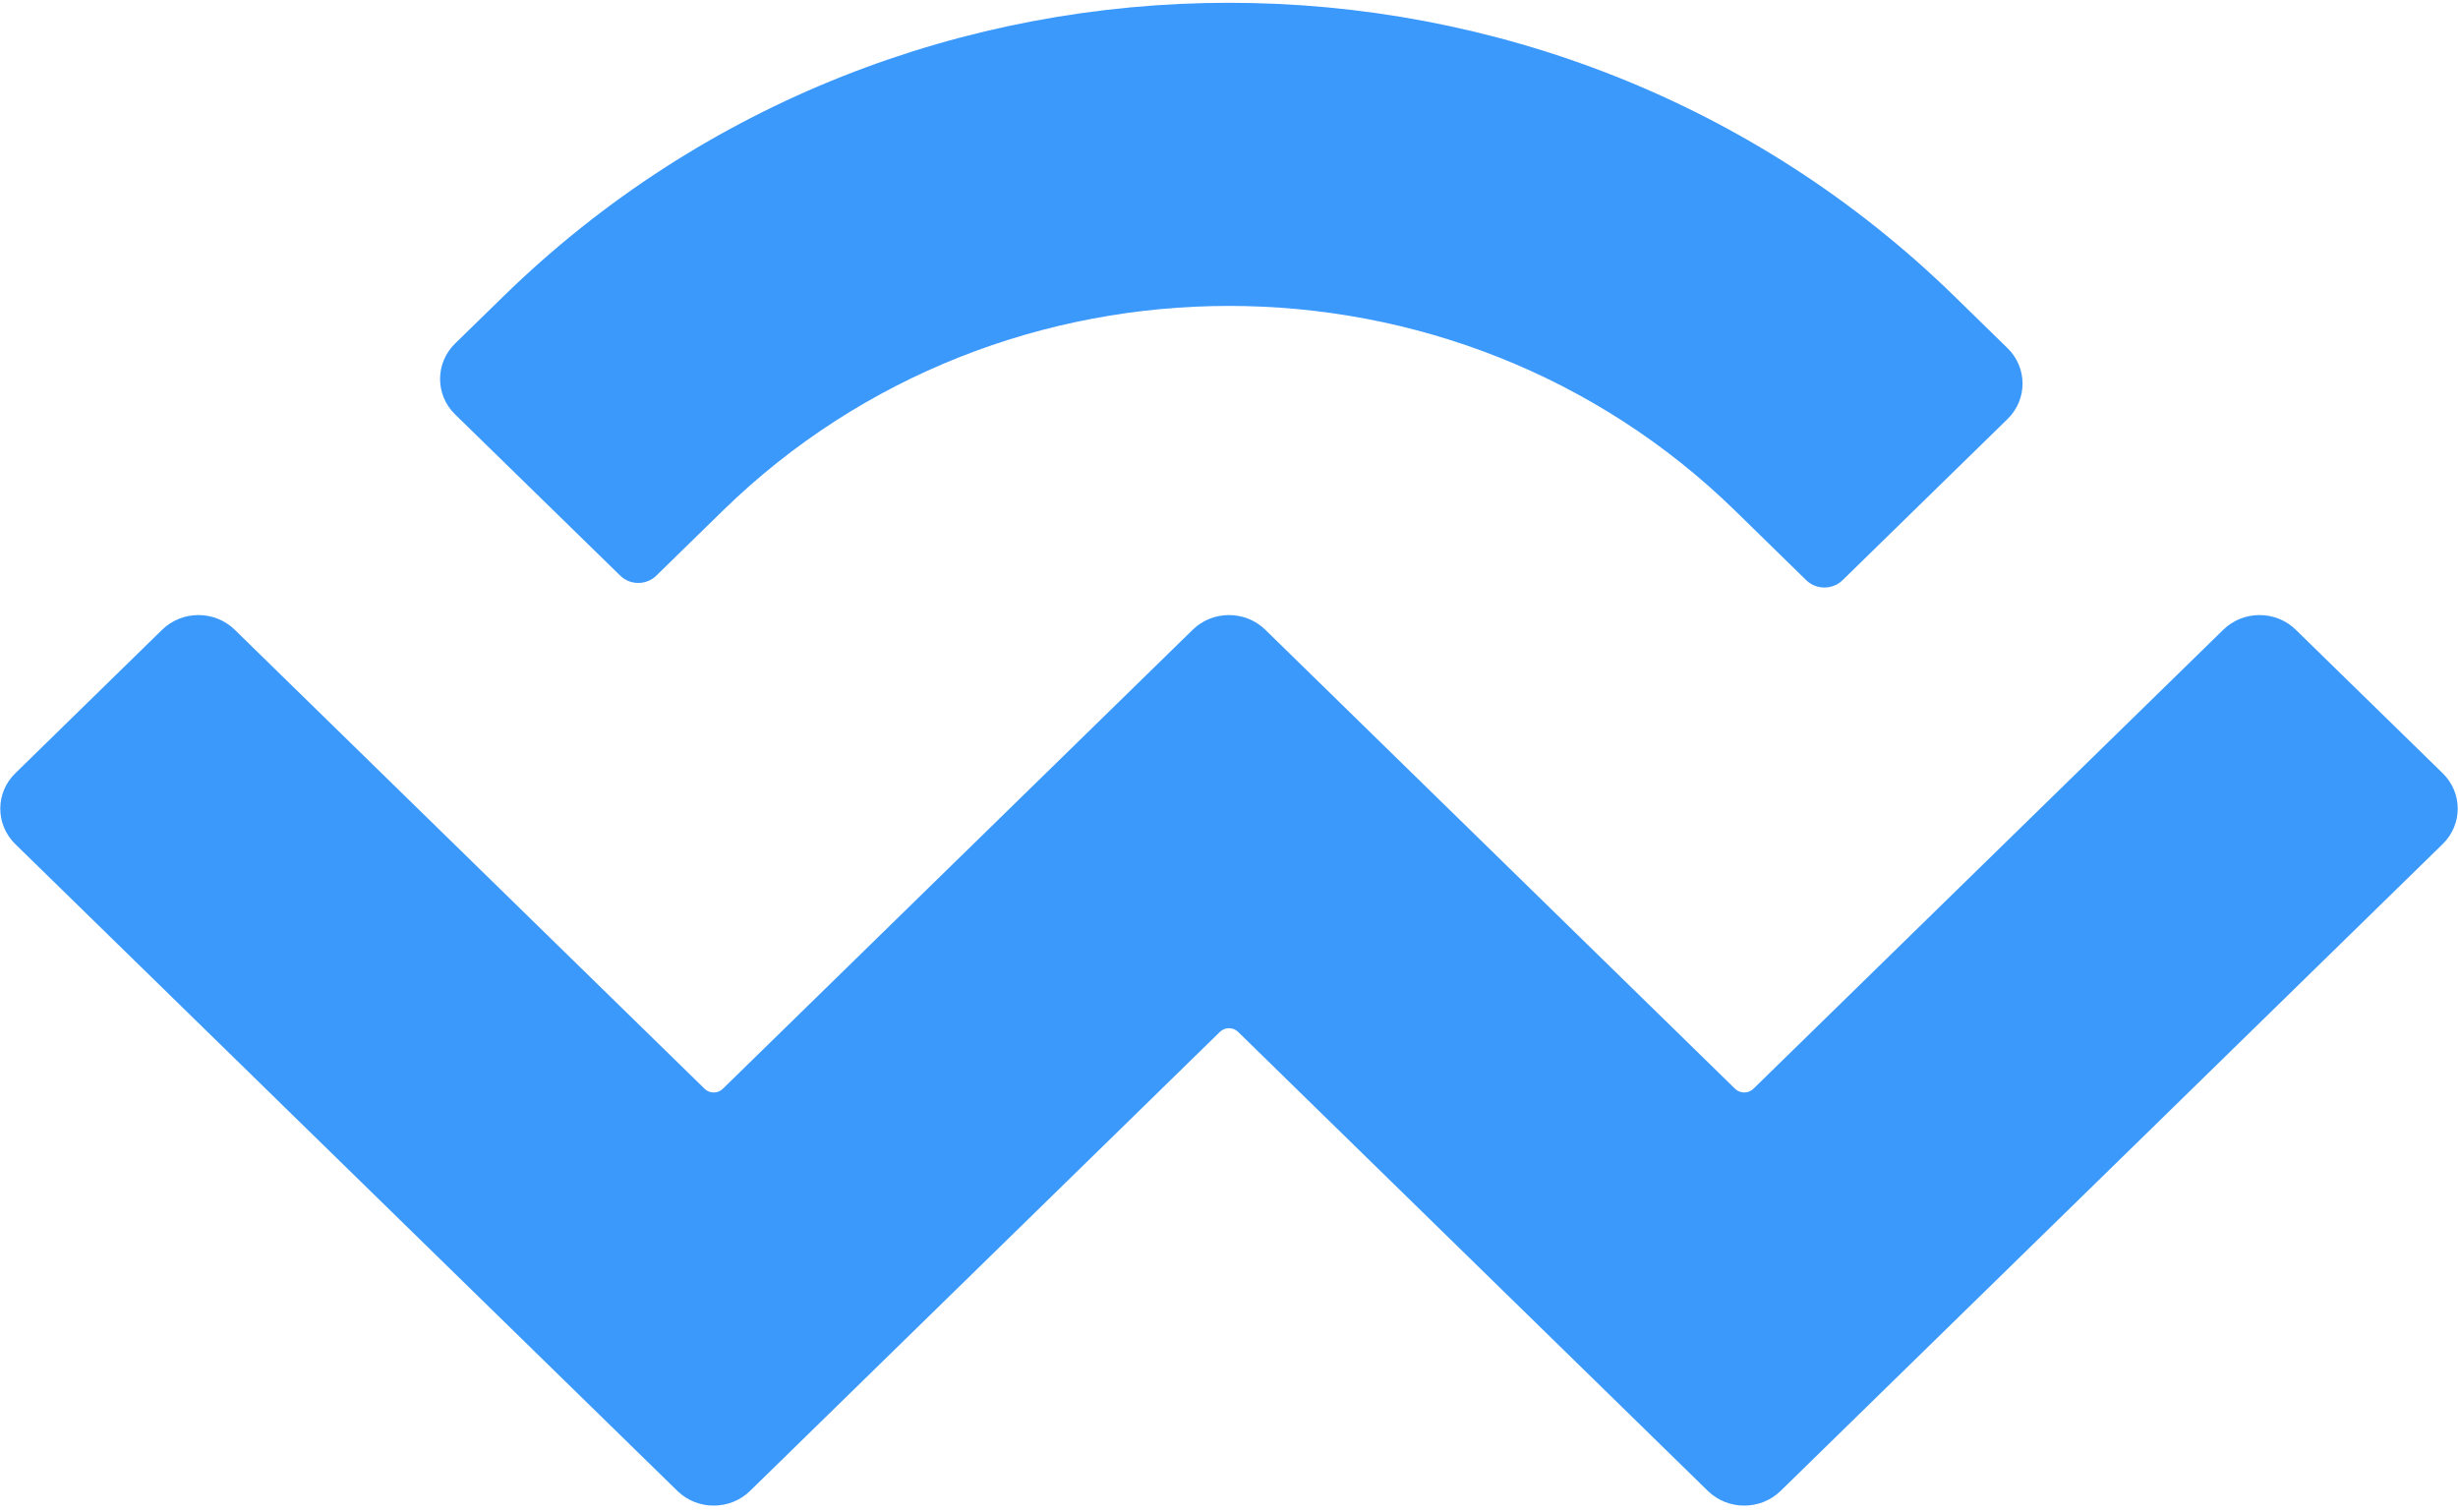 <svg width="26" height="16" viewBox="0 0 26 16" fill="none" xmlns="http://www.w3.org/2000/svg">
<path d="M20.675 3.136C16.436 -1.006 9.563 -1.006 5.324 3.136L4.814 3.634C4.602 3.841 4.602 4.177 4.814 4.384L6.56 6.089C6.665 6.193 6.837 6.193 6.943 6.089L7.645 5.403C10.602 2.514 15.397 2.514 18.354 5.403L19.106 6.138C19.212 6.241 19.384 6.241 19.49 6.138L21.235 4.433C21.447 4.226 21.447 3.89 21.235 3.683L20.675 3.136ZM1.715 6.662L0.162 8.18C-0.05 8.387 -0.05 8.722 0.162 8.93L7.166 15.773C7.378 15.979 7.721 15.979 7.933 15.773C7.933 15.773 7.933 15.773 7.933 15.773L12.904 10.916C12.957 10.864 13.043 10.864 13.096 10.916C13.096 10.916 13.096 10.916 13.096 10.916L18.066 15.773C18.278 15.979 18.622 15.979 18.834 15.773C18.834 15.773 18.834 15.773 18.834 15.773L25.838 8.929C26.05 8.722 26.05 8.387 25.838 8.18L24.284 6.662C24.073 6.455 23.729 6.455 23.517 6.662L18.546 11.519C18.493 11.57 18.407 11.57 18.354 11.519C18.354 11.519 18.354 11.519 18.354 11.519L13.384 6.662C13.172 6.455 12.828 6.455 12.616 6.662C12.616 6.662 12.616 6.662 12.616 6.662L7.645 11.519C7.592 11.57 7.506 11.57 7.454 11.519L2.483 6.662C2.271 6.455 1.927 6.455 1.715 6.662Z" fill="#3B99FC"/>
</svg>
